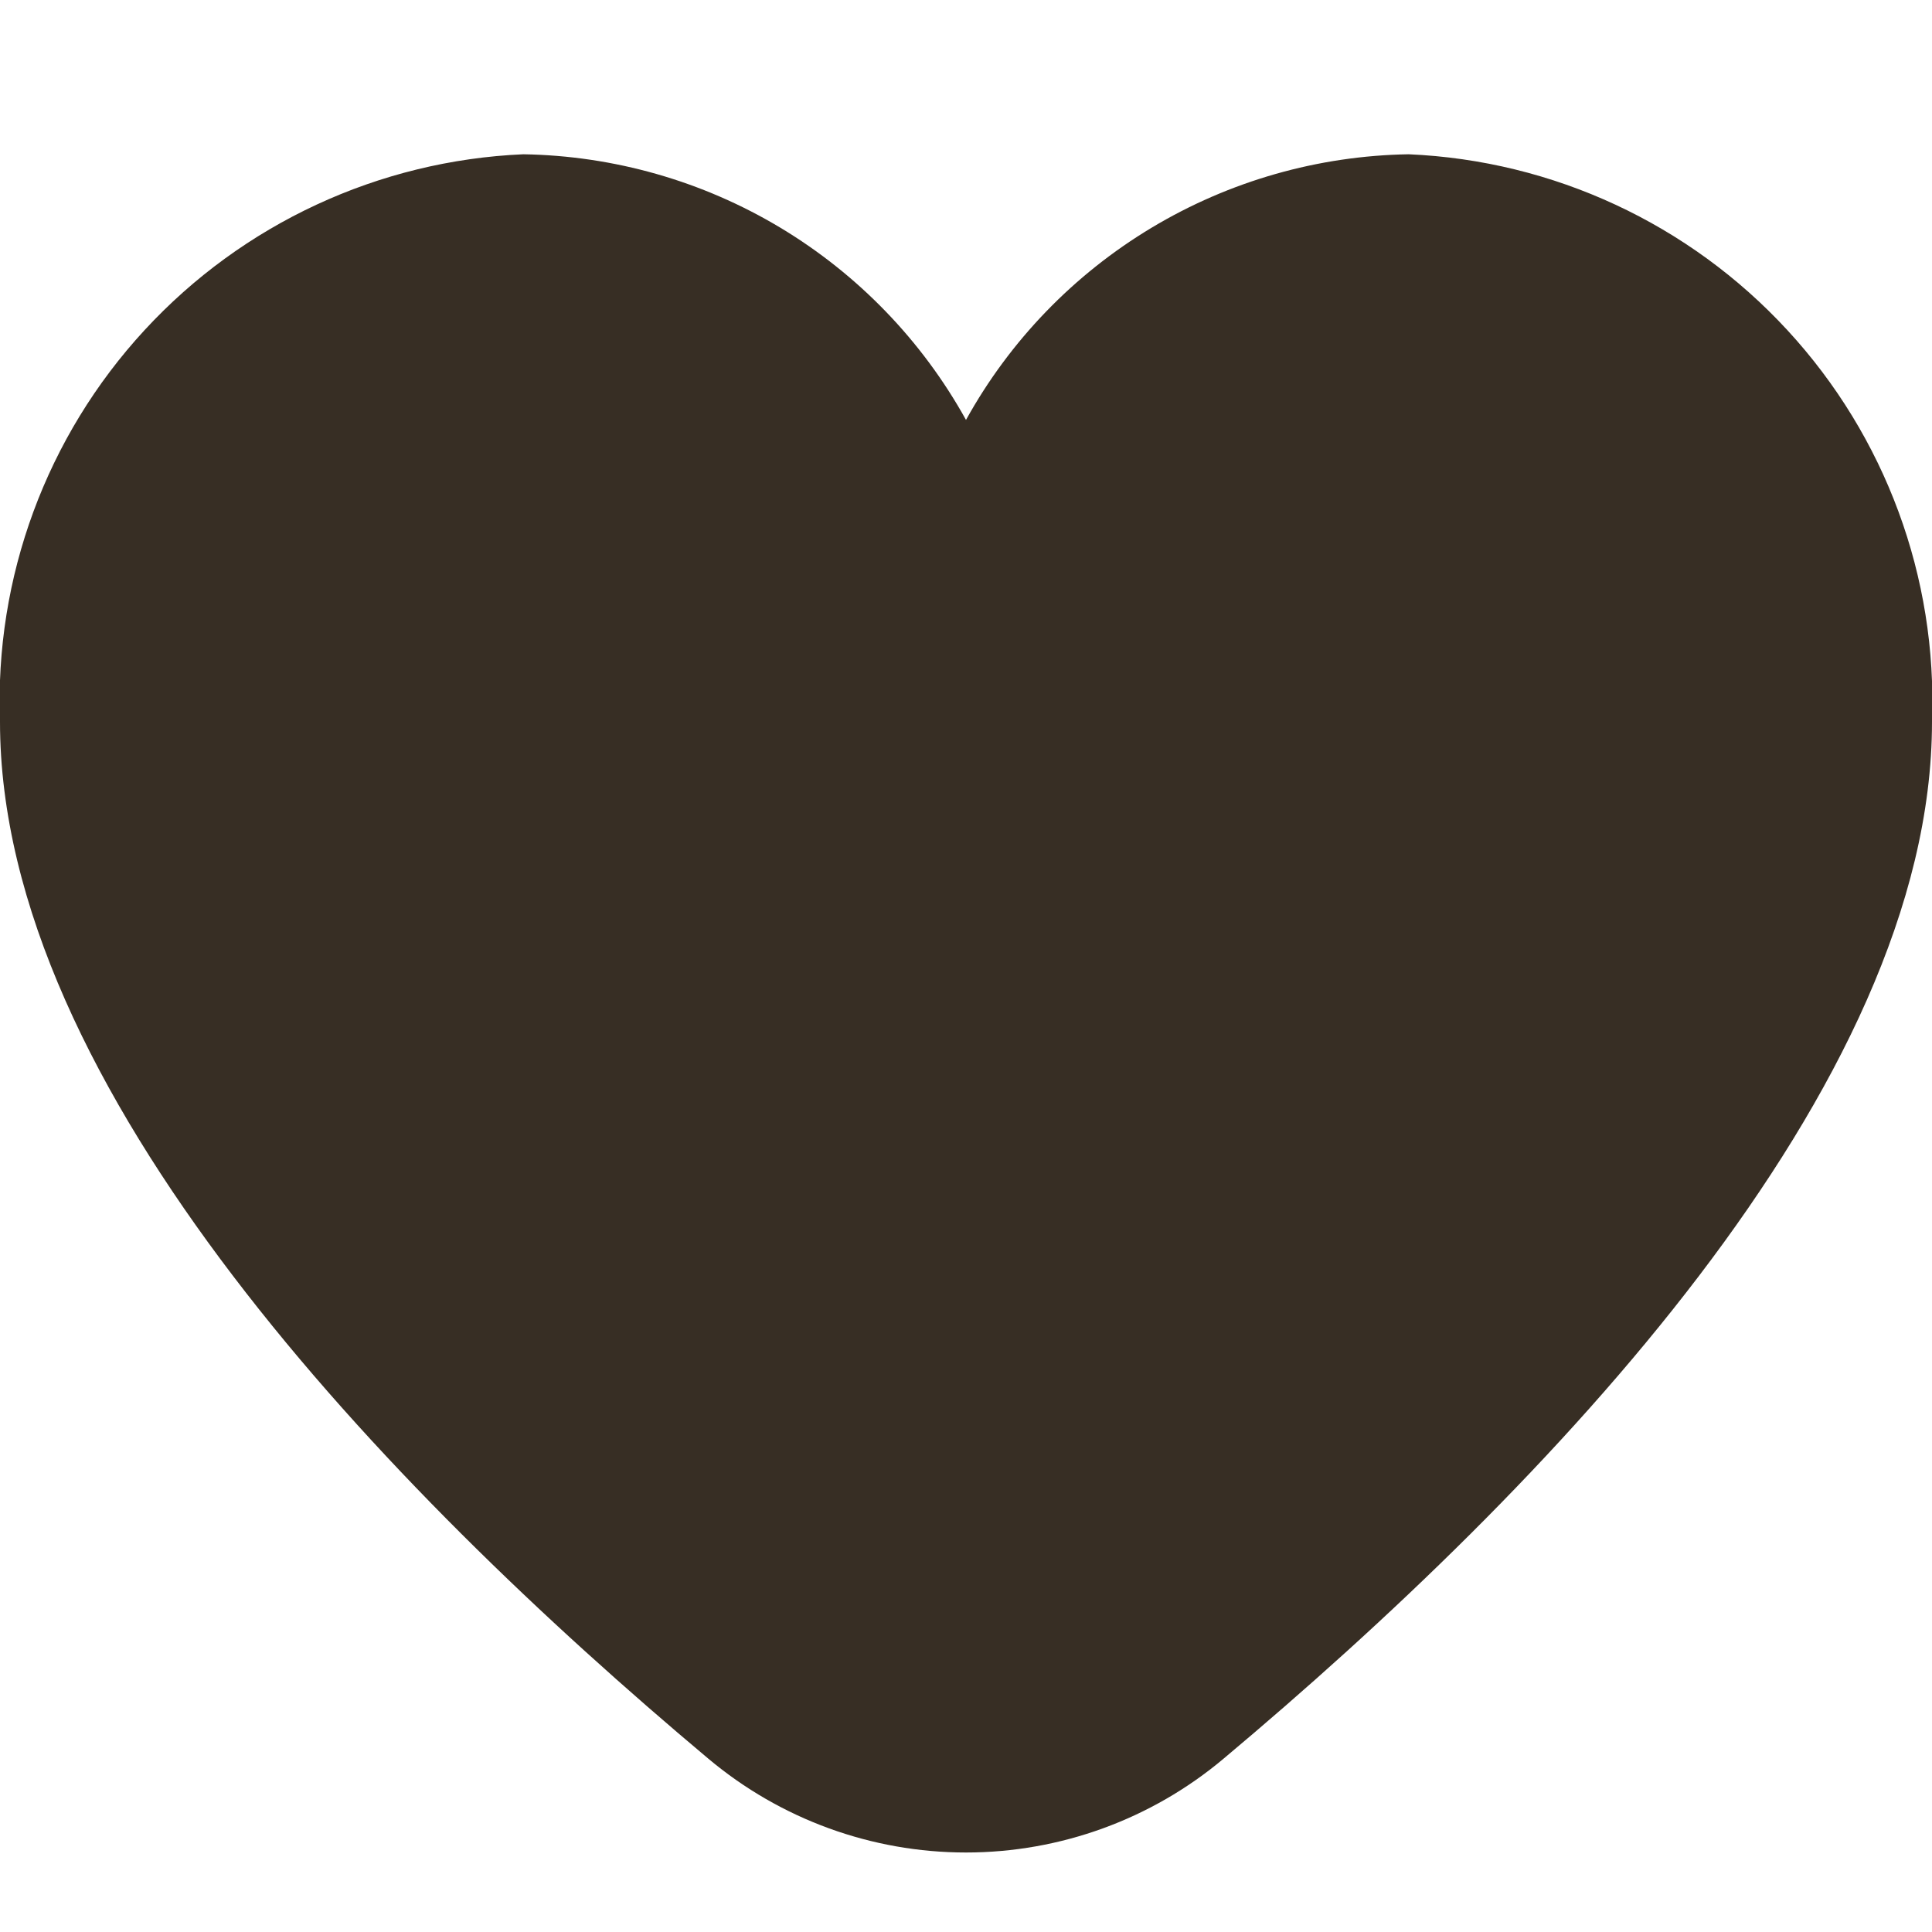 <svg width="20" height="20" viewBox="0 0 20 20" fill="none" xmlns="http://www.w3.org/2000/svg">
<g clip-path="url(#clip0_317_654)">
<path d="M5.417 1.597C6.355 1.612 7.273 1.874 8.078 2.357C8.882 2.84 9.545 3.526 10 4.347C10.454 3.526 11.117 2.84 11.922 2.357C12.727 1.874 13.645 1.612 14.583 1.597C16.079 1.662 17.488 2.317 18.503 3.418C19.518 4.518 20.056 5.976 20 7.472C20 11.262 16.012 15.4 12.666 18.206C11.92 18.833 10.975 19.177 10 19.177C9.024 19.177 8.08 18.833 7.333 18.206C3.988 15.4 -0 11.262 -0 7.472C-0.057 5.976 0.481 4.518 1.496 3.418C2.511 2.317 3.921 1.662 5.417 1.597Z" fill="#372E24"/>
</g>
<defs>
<clipPath id="clip0_317_654">
<rect width="20" height="20" fill="white" transform="matrix(-1 0 0 1 20 0)"/>
</clipPath>
</defs>
</svg>
